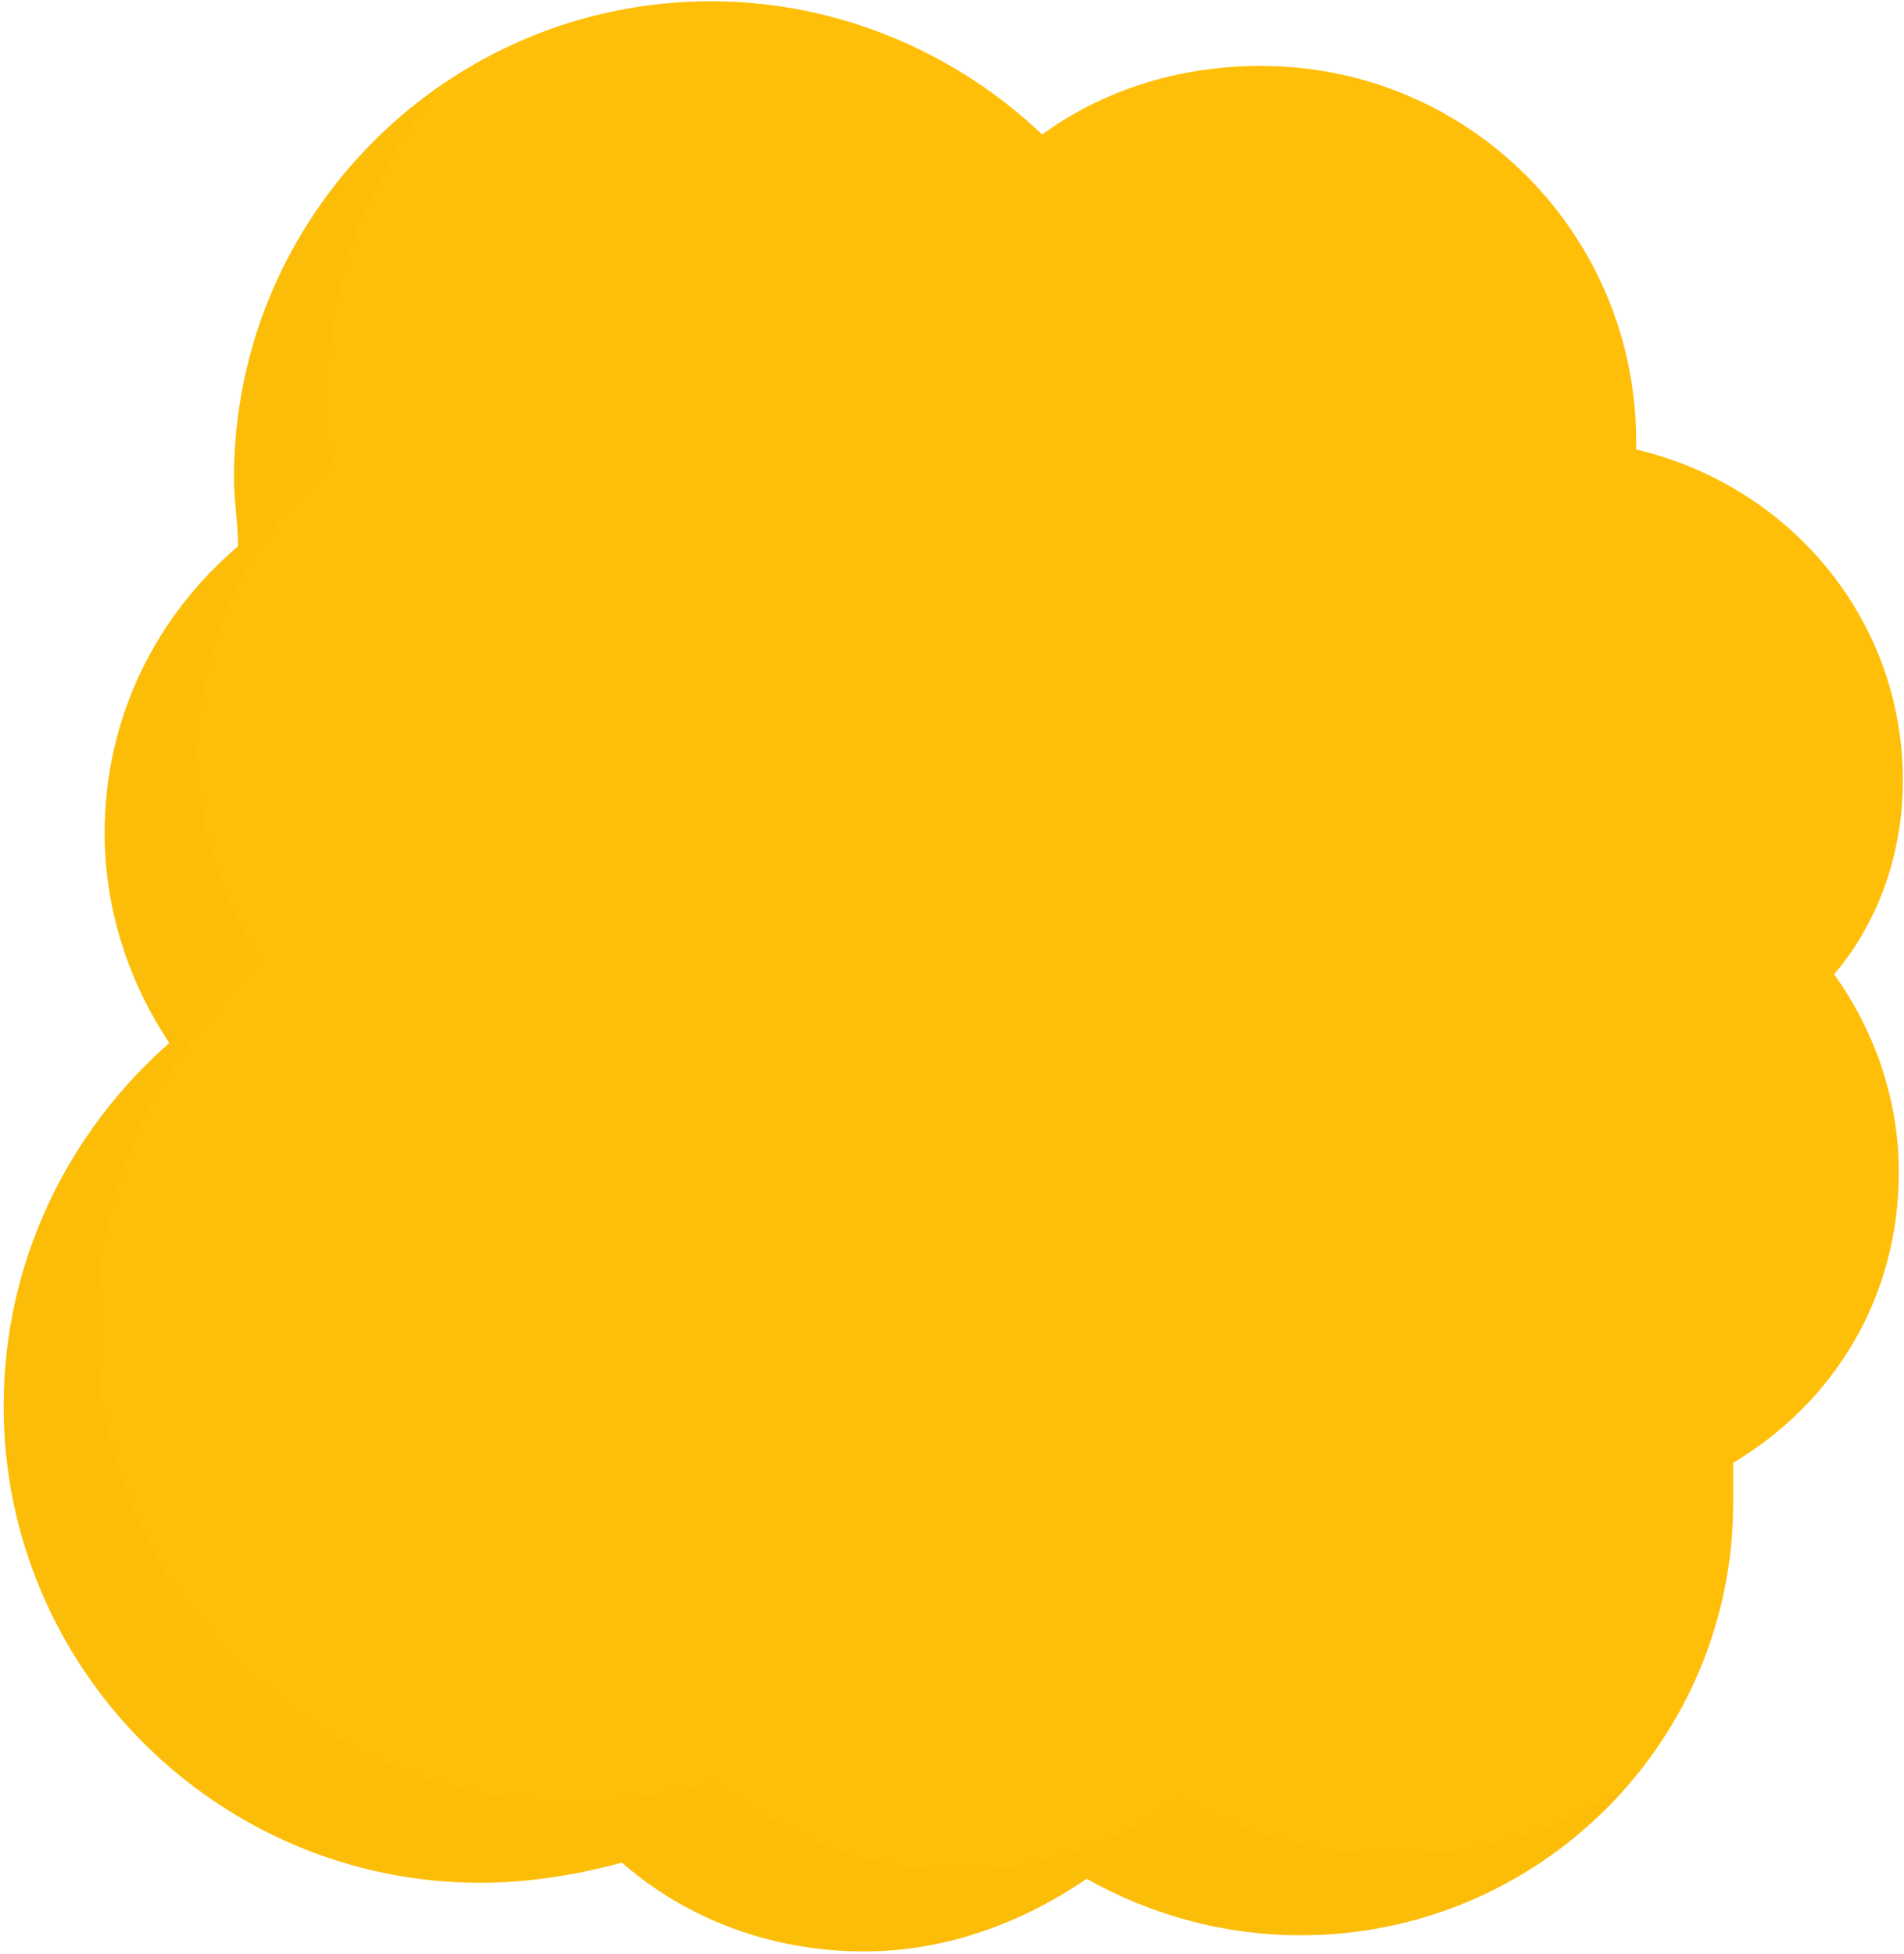 <svg width="307" height="315" viewBox="0 0 307 315" fill="none" xmlns="http://www.w3.org/2000/svg">
<path d="M306.817 125.82C306.817 99.786 288.573 78.308 263.815 72.45C263.815 71.799 263.815 71.799 263.815 71.148C263.815 37.955 237.101 10.619 203.22 10.619C190.189 10.619 177.81 14.524 168.037 21.683C154.354 8.666 135.459 0.205 114.61 0.205C72.259 0.205 37.727 34.7 37.727 77.006C37.727 80.911 38.379 84.165 38.379 88.071C25.348 99.135 16.877 115.406 16.877 134.281C16.877 146.648 20.787 158.363 27.302 168.126C11.013 182.445 0.589 203.272 0.589 226.703C0.589 269.008 35.121 303.504 77.472 303.504C85.29 303.504 93.109 302.202 100.276 300.249C110.7 309.361 124.383 314.568 139.369 314.568C152.4 314.568 164.779 310.012 175.204 302.853C185.629 308.711 197.356 311.965 209.736 311.965C248.177 311.965 279.452 280.724 279.452 242.323C279.452 240.371 279.452 237.767 279.452 235.815C295.74 226.052 306.165 209.13 306.165 188.953C306.165 177.238 302.256 166.173 295.74 157.061C302.908 148.6 306.817 137.536 306.817 125.82Z" fill="#FFBF08"/>
<g opacity="0.25">
<g opacity="0.25">
<path opacity="0.25" d="M224.721 298.948C212.342 298.948 200.614 295.694 190.189 289.836C180.416 296.996 168.037 301.552 154.354 301.552C139.368 301.552 125.686 295.694 115.261 287.233C108.094 289.185 100.276 290.487 92.457 290.487C50.106 290.487 15.574 255.992 15.574 213.686C15.574 190.255 25.999 169.428 42.288 155.109C35.772 145.346 31.863 133.631 31.863 121.265C31.863 103.041 40.333 86.118 53.364 75.054C52.712 71.149 52.712 67.894 52.712 63.989C52.712 44.464 59.88 26.891 71.607 13.223C51.409 26.891 37.727 50.321 37.727 77.007C37.727 80.912 38.378 84.166 38.378 88.071C25.347 99.136 16.877 115.407 16.877 134.282C16.877 146.648 20.787 158.363 27.302 168.126C11.013 182.445 0.589 203.272 0.589 226.703C0.589 269.009 35.121 303.504 77.471 303.504C85.29 303.504 93.109 302.202 100.276 300.25C110.7 309.362 124.383 314.569 139.369 314.569C152.399 314.569 164.779 310.013 175.204 302.853C185.628 308.711 197.356 311.965 209.736 311.965C231.237 311.965 250.132 302.202 263.163 287.233C252.086 295.043 239.055 298.948 224.721 298.948Z" fill="#222221"/>
</g>
</g>
</svg>
